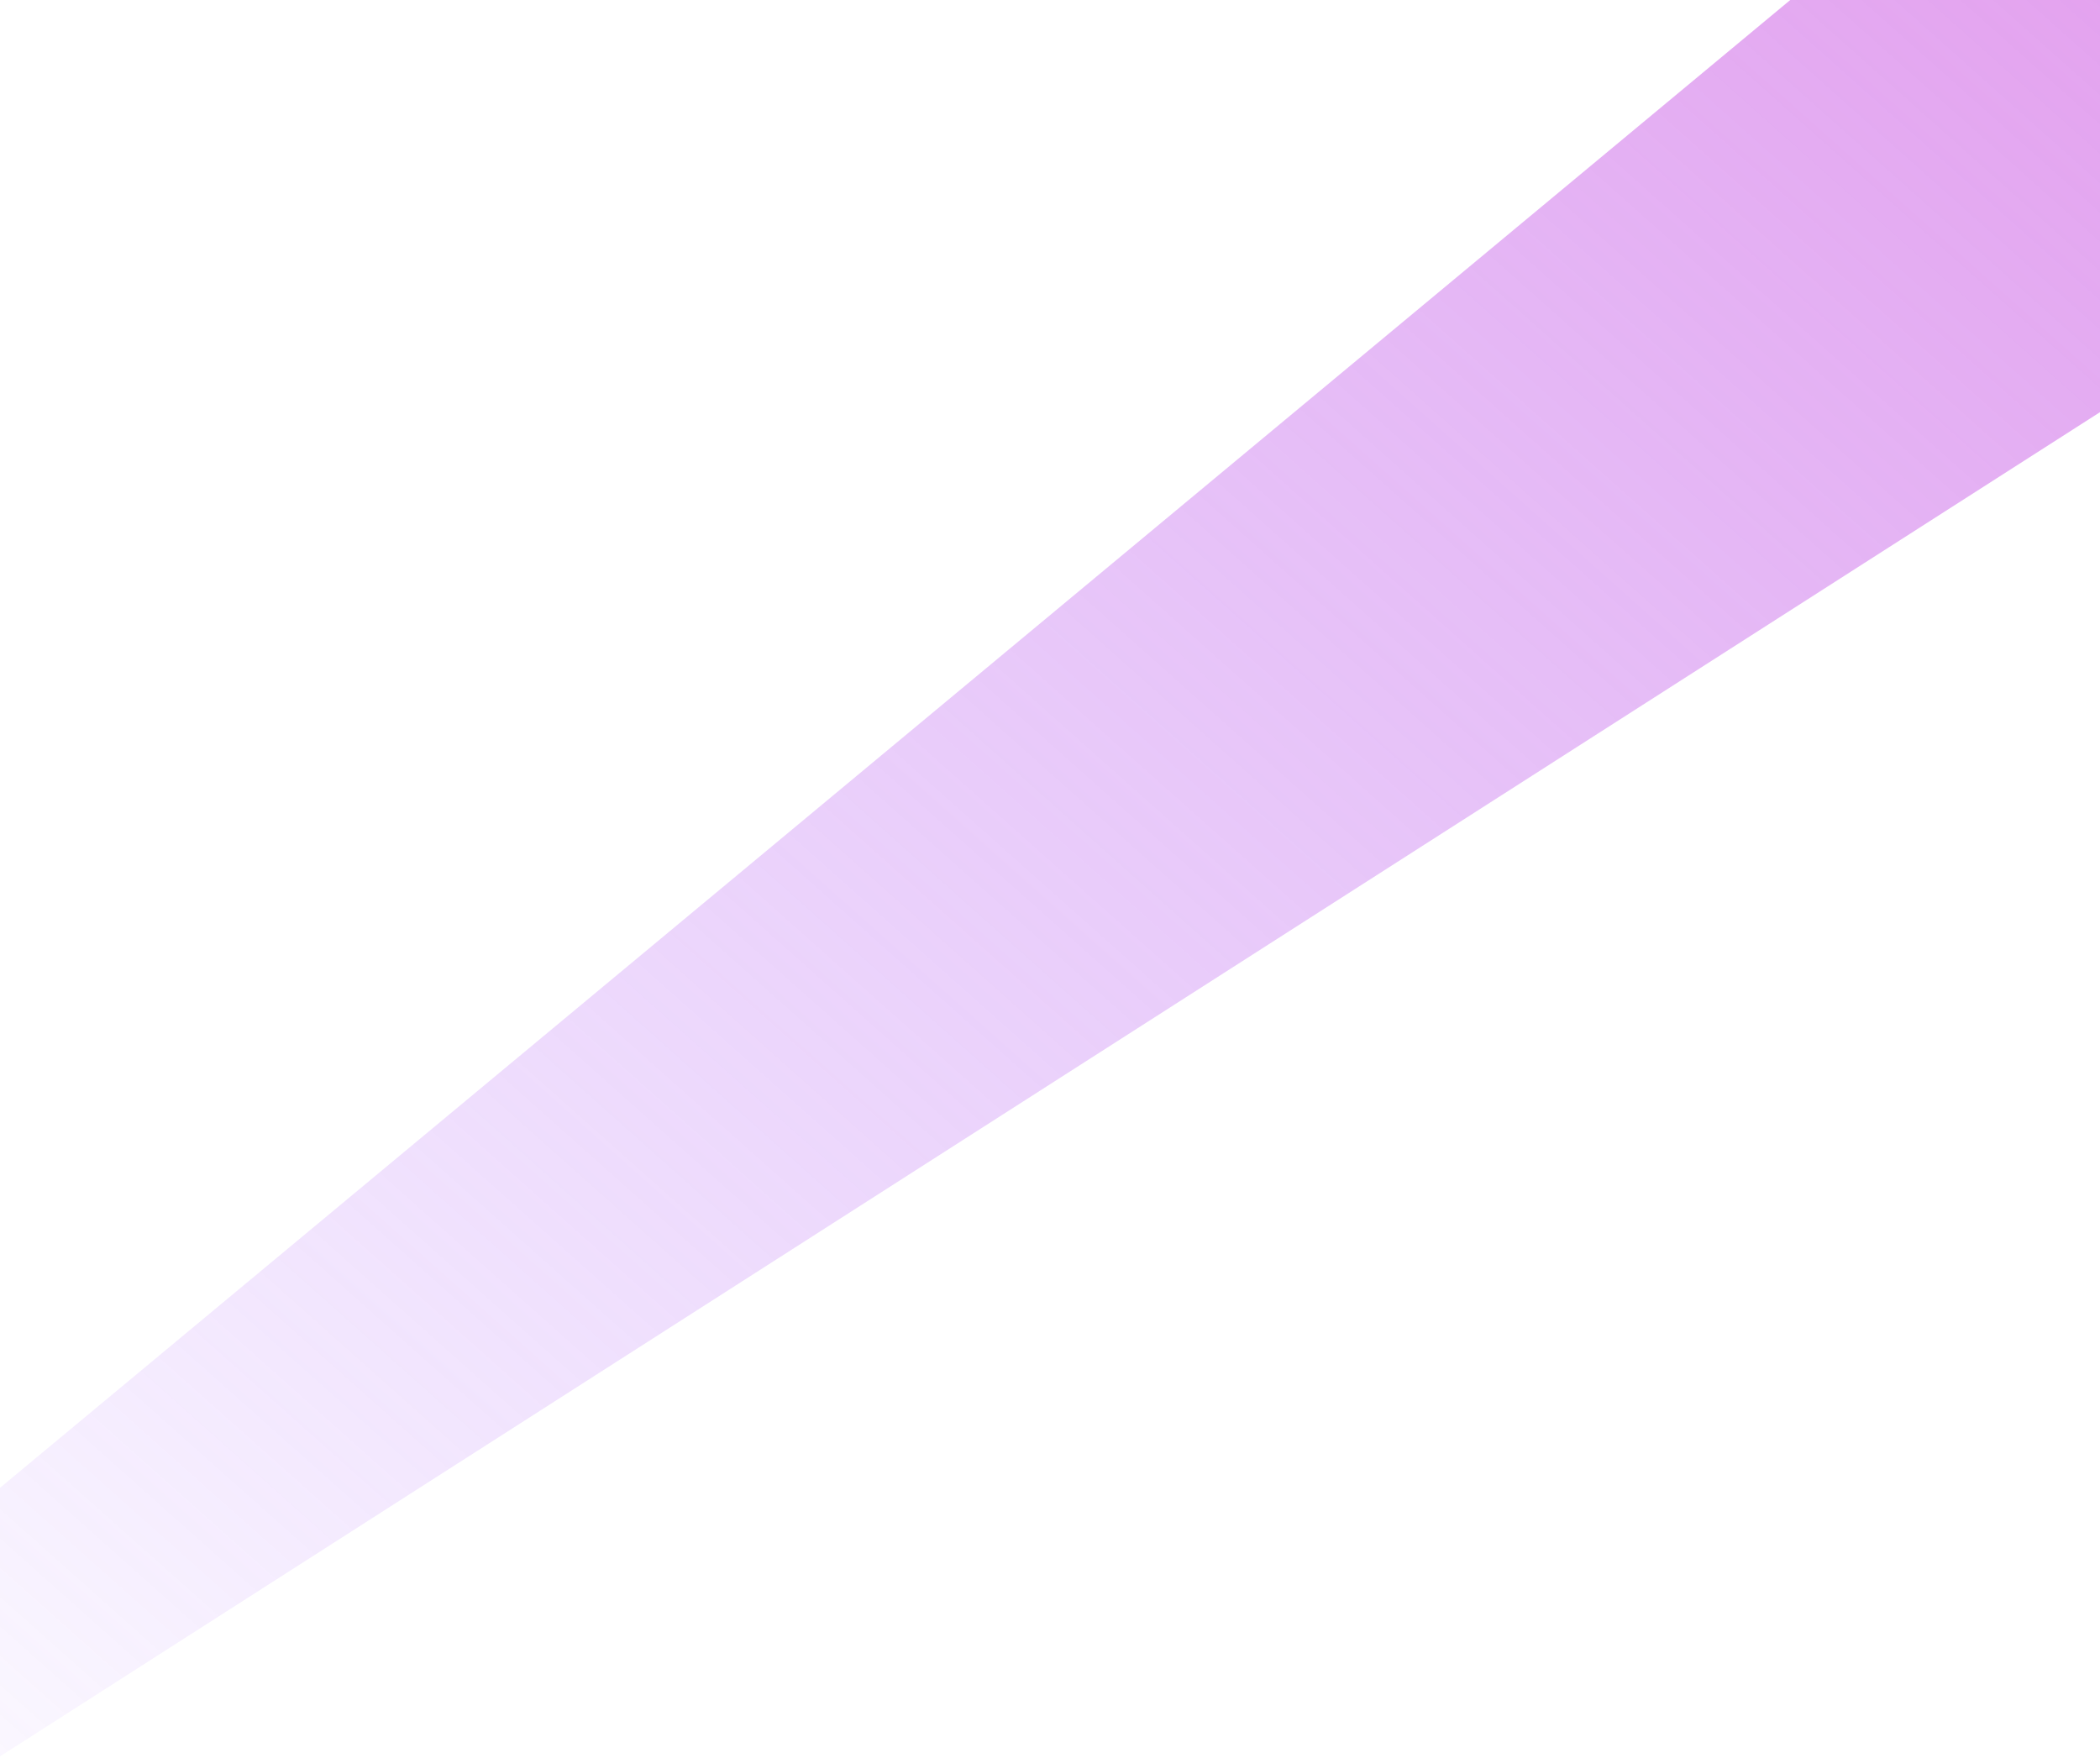 <svg preserveAspectRatio="none" width="375" height="314" viewBox="0 0 375 314" fill="none" xmlns="http://www.w3.org/2000/svg">
<path fill-rule="evenodd" clip-rule="evenodd" d="M0 265.7L319.689 0L375 0V73.607L0 313.664V265.7Z" fill="url(#paint0_linear_0_4)"/>
<defs>
<linearGradient id="paint0_linear_0_4" x1="430.85" y1="-678.949" x2="-277.597" y2="116.156" gradientUnits="userSpaceOnUse">
<stop stop-color="#FF52C1"/>
<stop offset="0.073" stop-color="#F952C5"/>
<stop offset="1" stop-color="#9952FF" stop-opacity="0.01"/>
</linearGradient>
</defs>
</svg>
